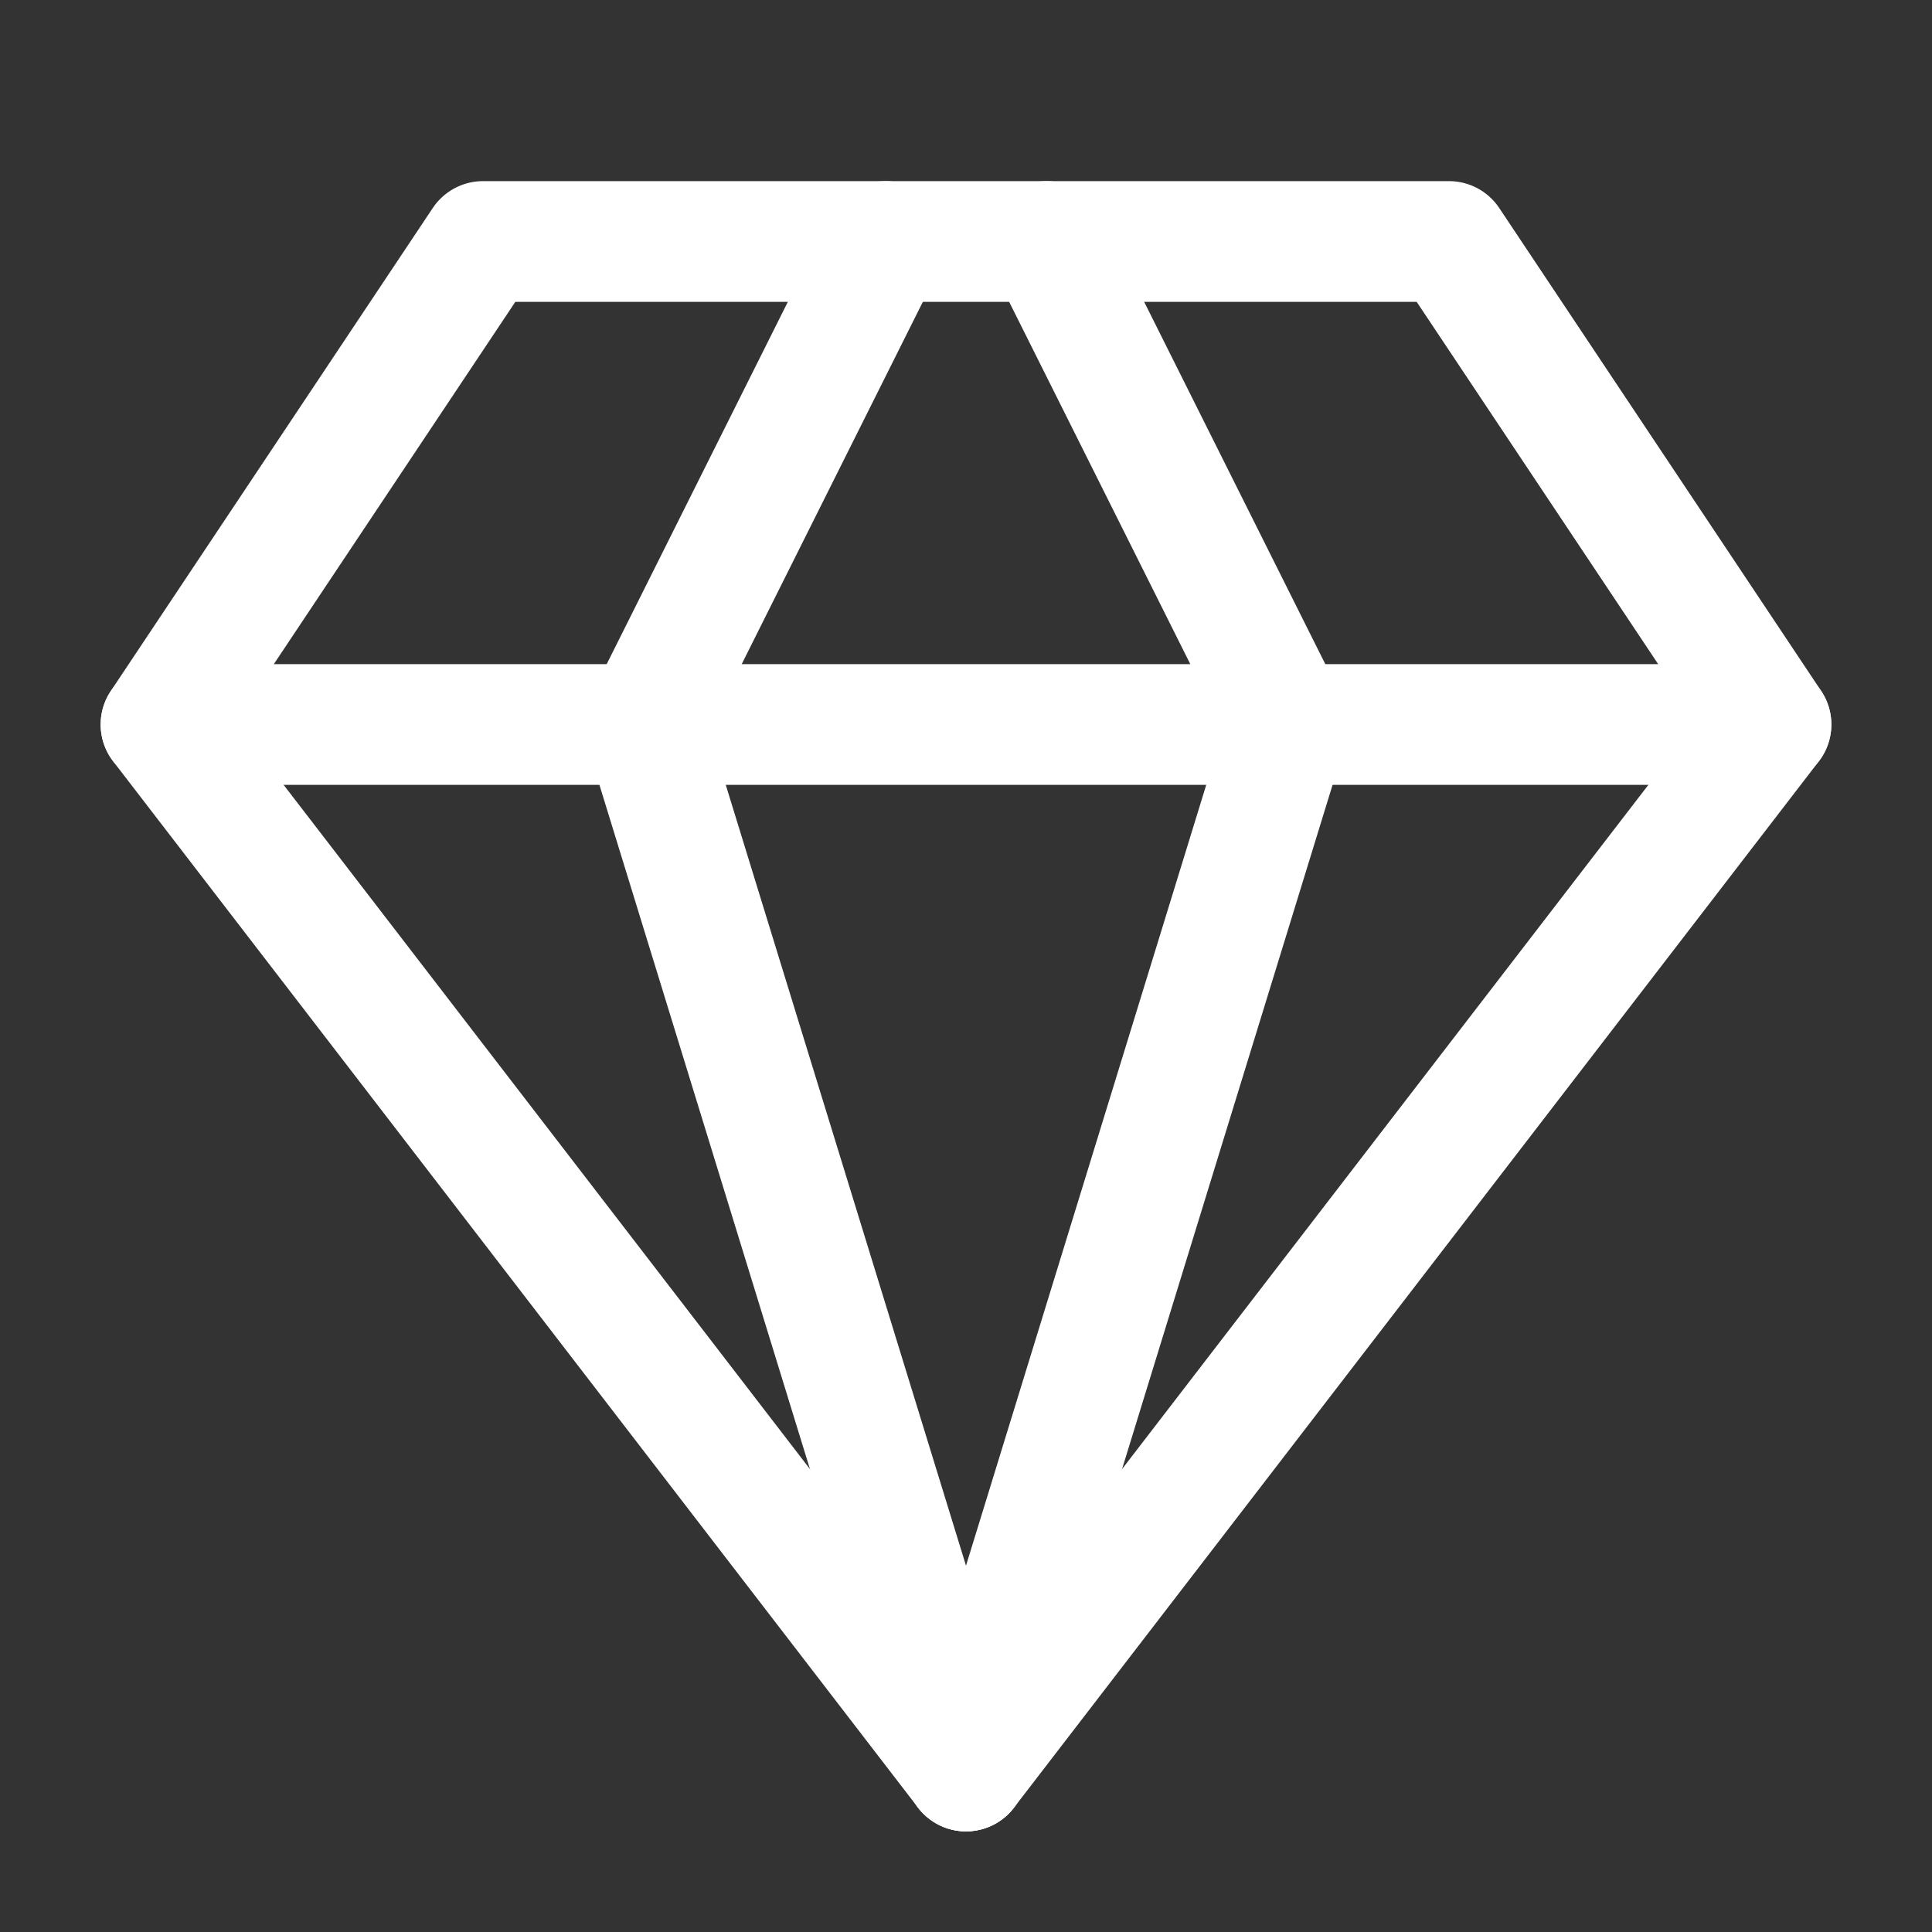 <svg width="32" height="32" viewBox="0 0 32 32" fill="none" xmlns="http://www.w3.org/2000/svg">
<rect x="0" y="0" width="32" height="32" fill="#333333" stroke="none"/>
<path d="M8 4H24L29.333 12L16 29.333L2.667 12L8 4Z" stroke="white" stroke-width="2" stroke-linecap="round" stroke-linejoin="round"/>
<path d="M16 29.333L21.333 12L17.333 4" stroke="white" stroke-width="2" stroke-linecap="round" stroke-linejoin="round"/>
<path d="M16 29.333L10.667 12L14.667 4" stroke="white" stroke-width="2" stroke-linecap="round" stroke-linejoin="round"/>
<path d="M2.667 12H29.333" stroke="white" stroke-width="2" stroke-linecap="round" stroke-linejoin="round"/>
</svg>
